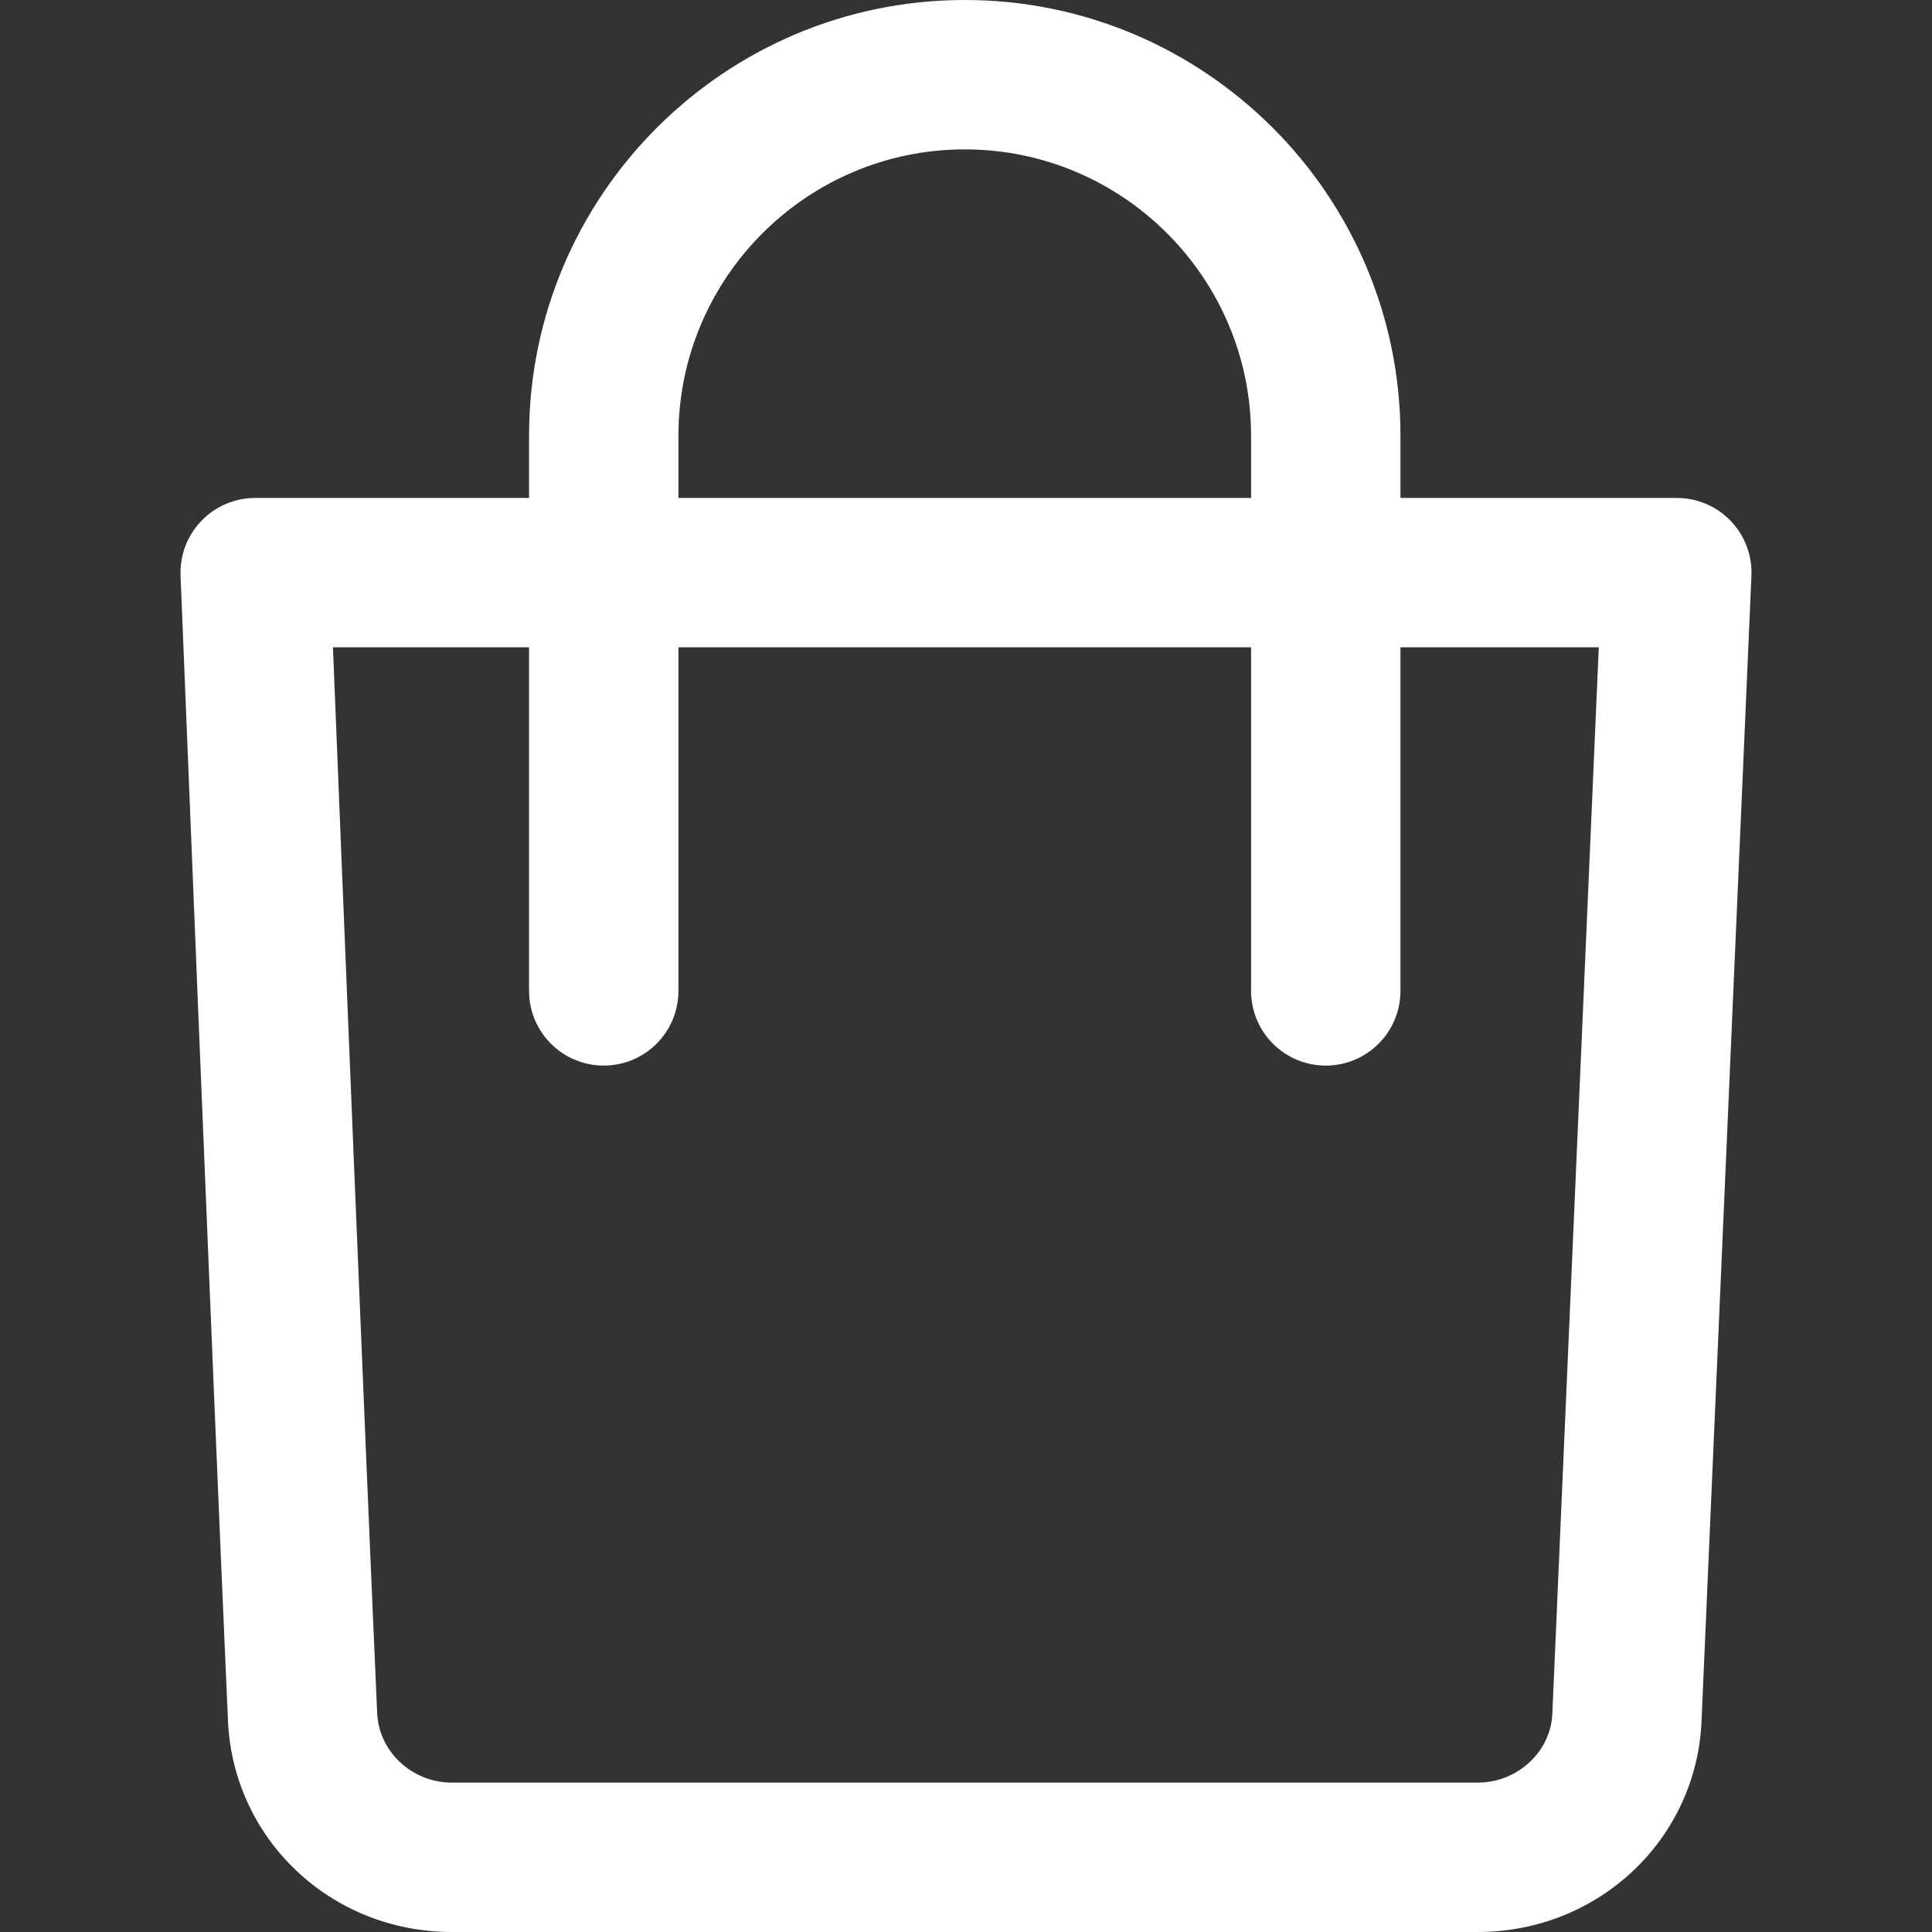 <?xml version="1.0" encoding="iso-8859-1"?>
<!-- Generator: Adobe Illustrator 19.0.0, SVG Export Plug-In . SVG Version: 6.00 Build 0)  -->
<svg fill="#fff" version="1.1" id="Capa_1" xmlns="http://www.w3.org/2000/svg" xmlns:xlink="http://www.w3.org/1999/xlink" x="0px" y="0px"
	 viewBox="0 0 512 512" style="enable-background:new 0 0 512 512;" xml:space="preserve">
<rect x="0" y="0" width="512" height="512" fill="#333333" stroke="none"/>
<g>
	<g>
		<path d="M458.671,138.062c-3.728-3.899-8.901-6.103-14.298-6.103H67.631c-5.384,0-10.544,2.197-14.278,6.083
			c-3.728,3.88-5.72,9.118-5.503,14.502c0.092,2.138,8.63,214.842,12.529,302.68C61.376,487.06,87.458,512,119.754,512h271.835
			c32.297,0,58.379-24.947,59.362-56.538l13.196-302.852C464.385,147.22,462.399,141.961,458.671,138.062z M411.39,453.984
			c-0.317,10.161-9.198,18.428-19.8,18.428H119.754c-10.603,0-19.484-8.267-19.814-18.685
			c-3.187-71.772-9.455-226.388-11.705-282.181h335.459L411.39,453.984z"/>
	</g>
</g>
<g>
	<g>
		<path d="M255.672,0c-63.664,0-115.464,51.8-115.464,115.464v147.134c0,10.933,8.861,19.794,19.794,19.794
			c10.933,0,19.794-8.861,19.794-19.794V115.464c0-41.838,34.039-75.876,75.876-75.876s75.876,34.039,75.876,75.876v147.134
			c0,10.933,8.861,19.794,19.794,19.794s19.794-8.861,19.794-19.794V115.464C371.136,51.8,319.335,0,255.672,0z"/>
	</g>
</g>
<g>
</g>
<g>
</g>
<g>
</g>
<g>
</g>
<g>
</g>
<g>
</g>
<g>
</g>
<g>
</g>
<g>
</g>
<g>
</g>
<g>
</g>
<g>
</g>
<g>
</g>
<g>
</g>
<g>
</g>
</svg>
